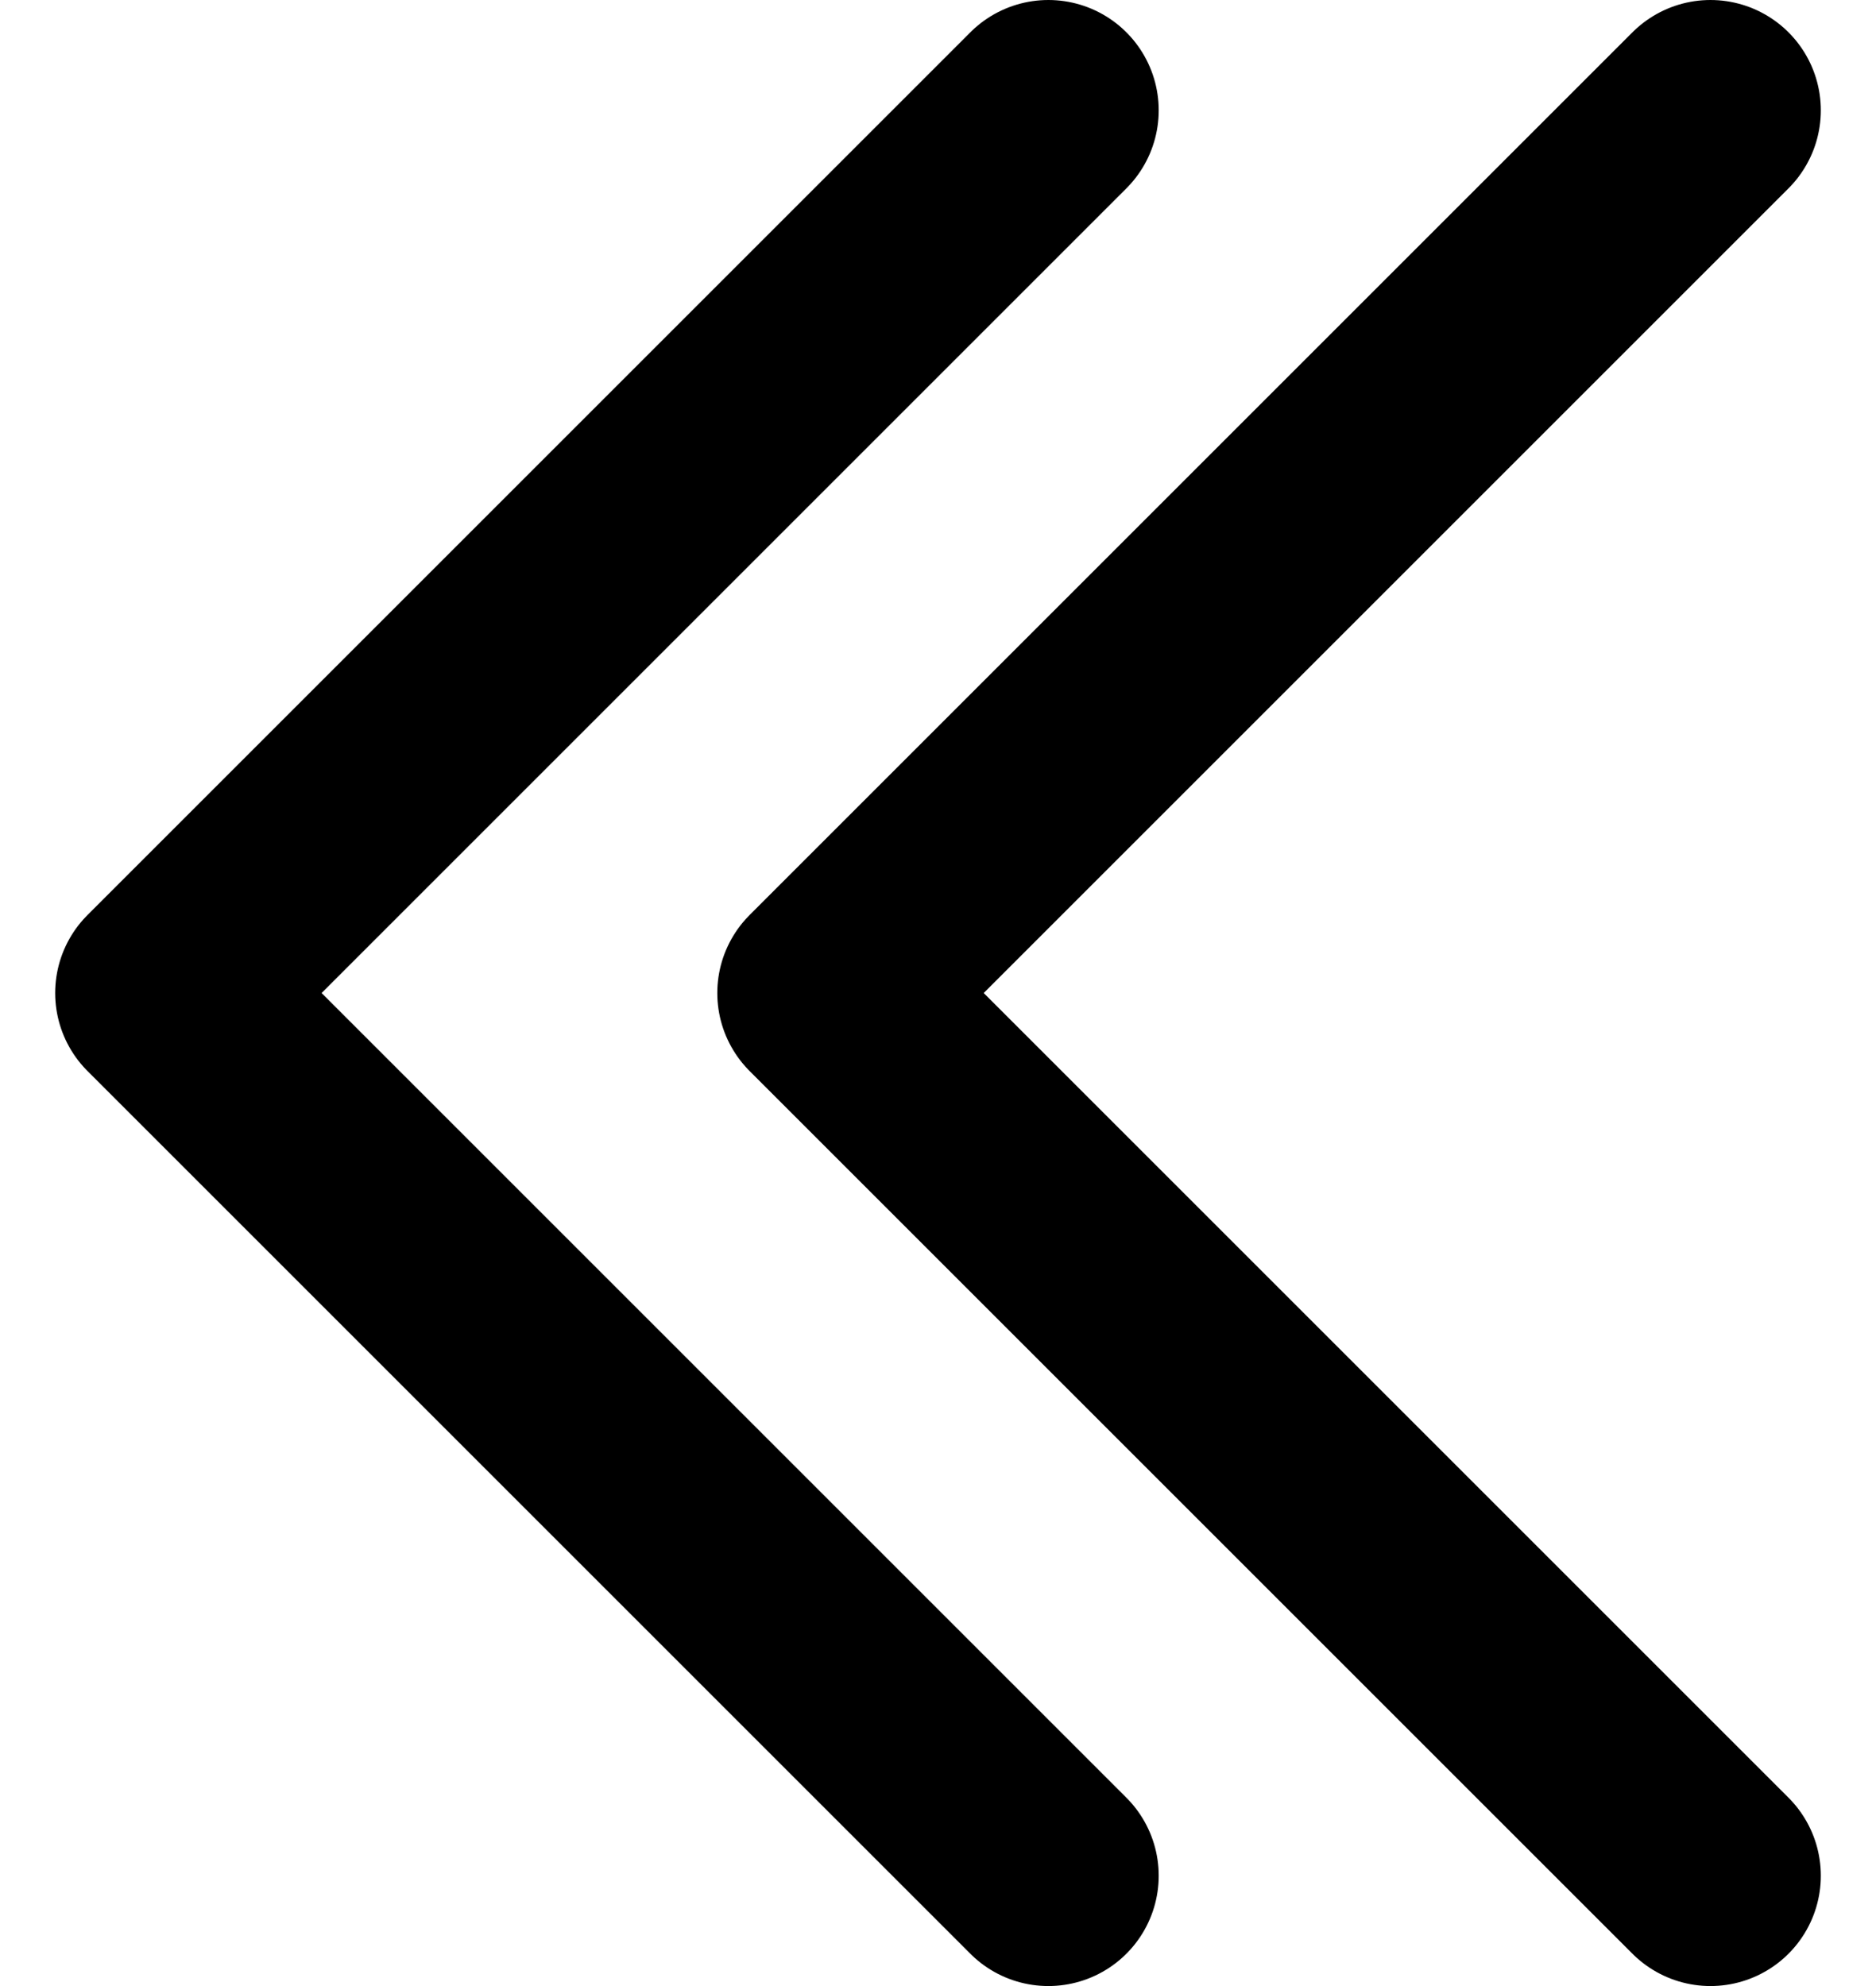 <svg width="17" height="18" viewBox="0 0 17 18" fill="none" xmlns="http://www.w3.org/2000/svg">
<path d="M15.5 17L7.5 9L15.5 1" stroke="black" stroke-width="2" stroke-linecap="round" stroke-linejoin="round"/>
<path d="M9.5 17L1.5 9L9.5 1" stroke="black" stroke-width="2" stroke-linecap="round" stroke-linejoin="round"/>
</svg>
